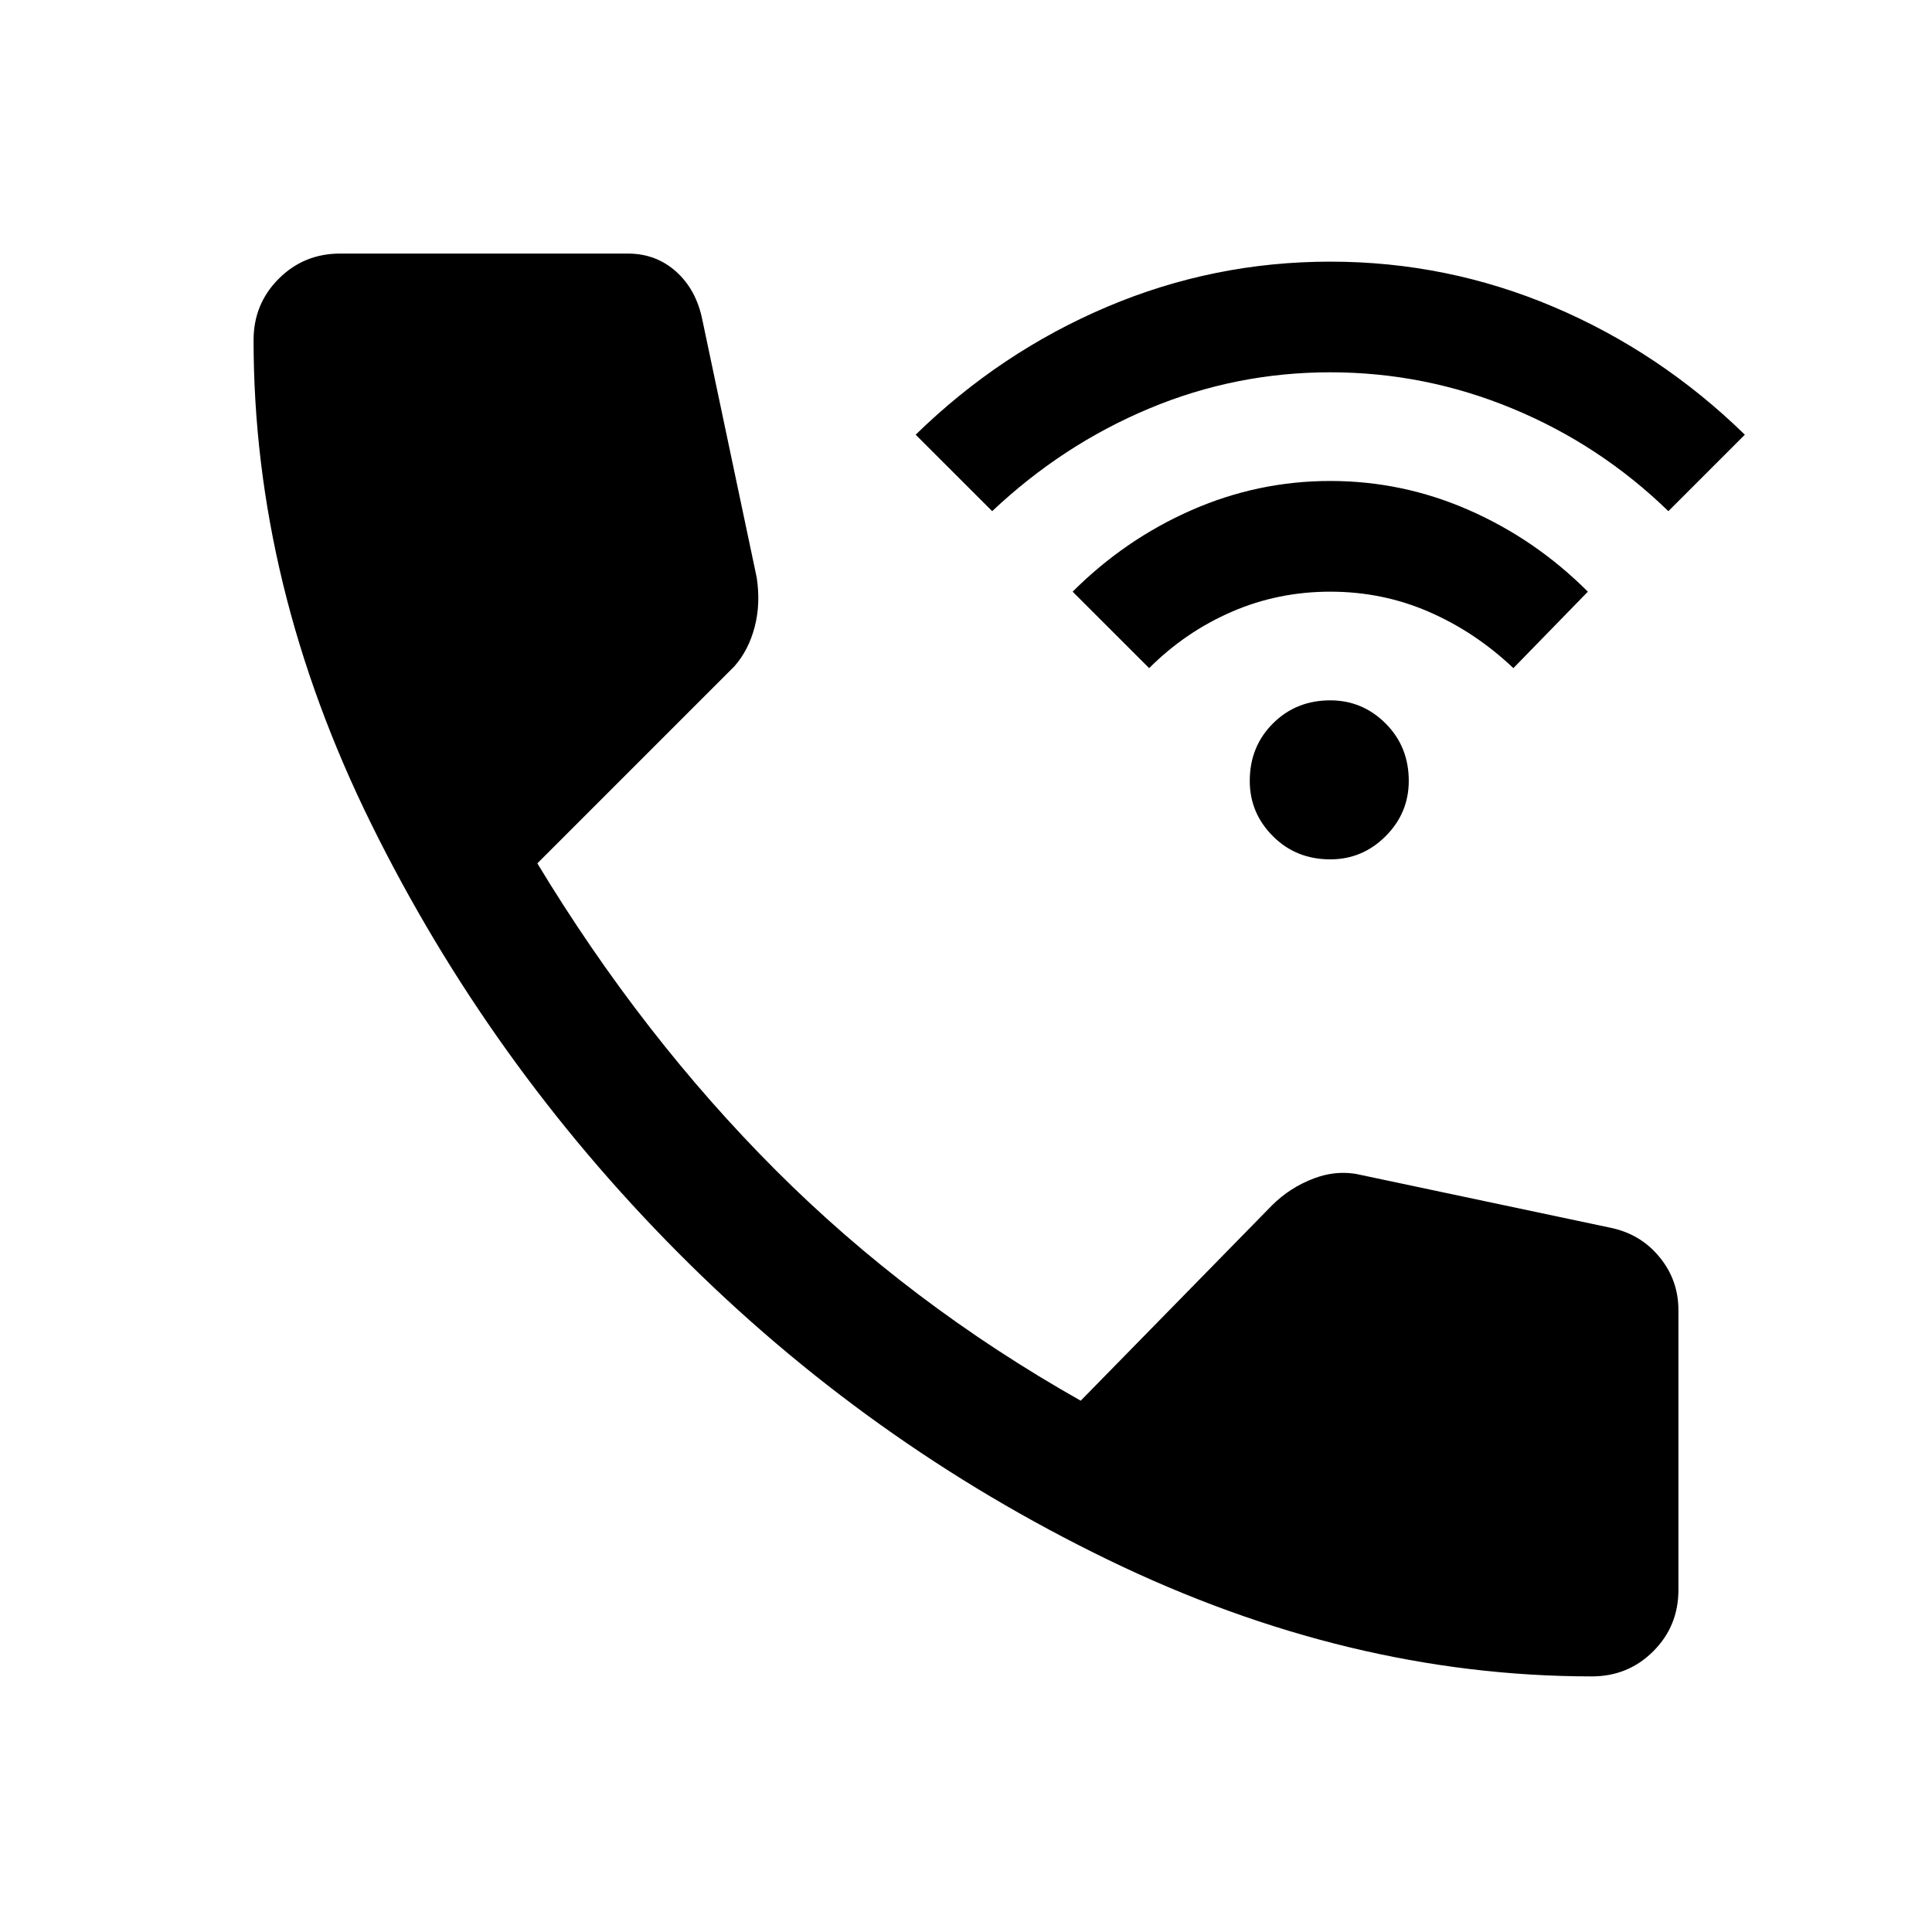 <svg xmlns="http://www.w3.org/2000/svg" height="40" width="40"><path d="M27.542 17.792Q26.833 17.792 26.354 17.312Q25.875 16.833 25.875 16.167Q25.875 15.458 26.354 14.979Q26.833 14.5 27.542 14.5Q28.208 14.5 28.688 14.979Q29.167 15.458 29.167 16.167Q29.167 16.833 28.688 17.312Q28.208 17.792 27.542 17.792ZM23.792 13.833 22.208 12.25Q23.292 11.167 24.667 10.563Q26.042 9.958 27.542 9.958Q29.042 9.958 30.417 10.563Q31.792 11.167 32.875 12.25L31.333 13.833Q30.542 13.083 29.583 12.667Q28.625 12.25 27.542 12.25Q26.458 12.25 25.5 12.667Q24.542 13.083 23.792 13.833ZM20.542 10.583 18.958 9Q20.708 7.292 22.917 6.354Q25.125 5.417 27.542 5.417Q29.958 5.417 32.167 6.354Q34.375 7.292 36.125 9L34.542 10.583Q33.125 9.208 31.312 8.458Q29.5 7.708 27.542 7.708Q25.583 7.708 23.792 8.458Q22 9.208 20.542 10.583ZM32.958 34.708Q27.917 34.708 22.938 32.292Q17.958 29.875 14.042 25.938Q10.125 22 7.688 17.062Q5.25 12.125 5.25 7.042Q5.25 6.292 5.771 5.771Q6.292 5.25 7.042 5.25H13Q13.583 5.25 14 5.625Q14.417 6 14.542 6.625L15.667 11.958Q15.75 12.5 15.625 12.979Q15.5 13.458 15.208 13.792L11.125 17.875Q13.292 21.458 16.062 24.229Q18.833 27 22.375 29L26.333 24.958Q26.708 24.583 27.208 24.396Q27.708 24.208 28.208 24.333L33.333 25.417Q33.958 25.542 34.354 26.021Q34.75 26.5 34.75 27.125V32.917Q34.75 33.667 34.229 34.188Q33.708 34.708 32.958 34.708Z"/></svg>
